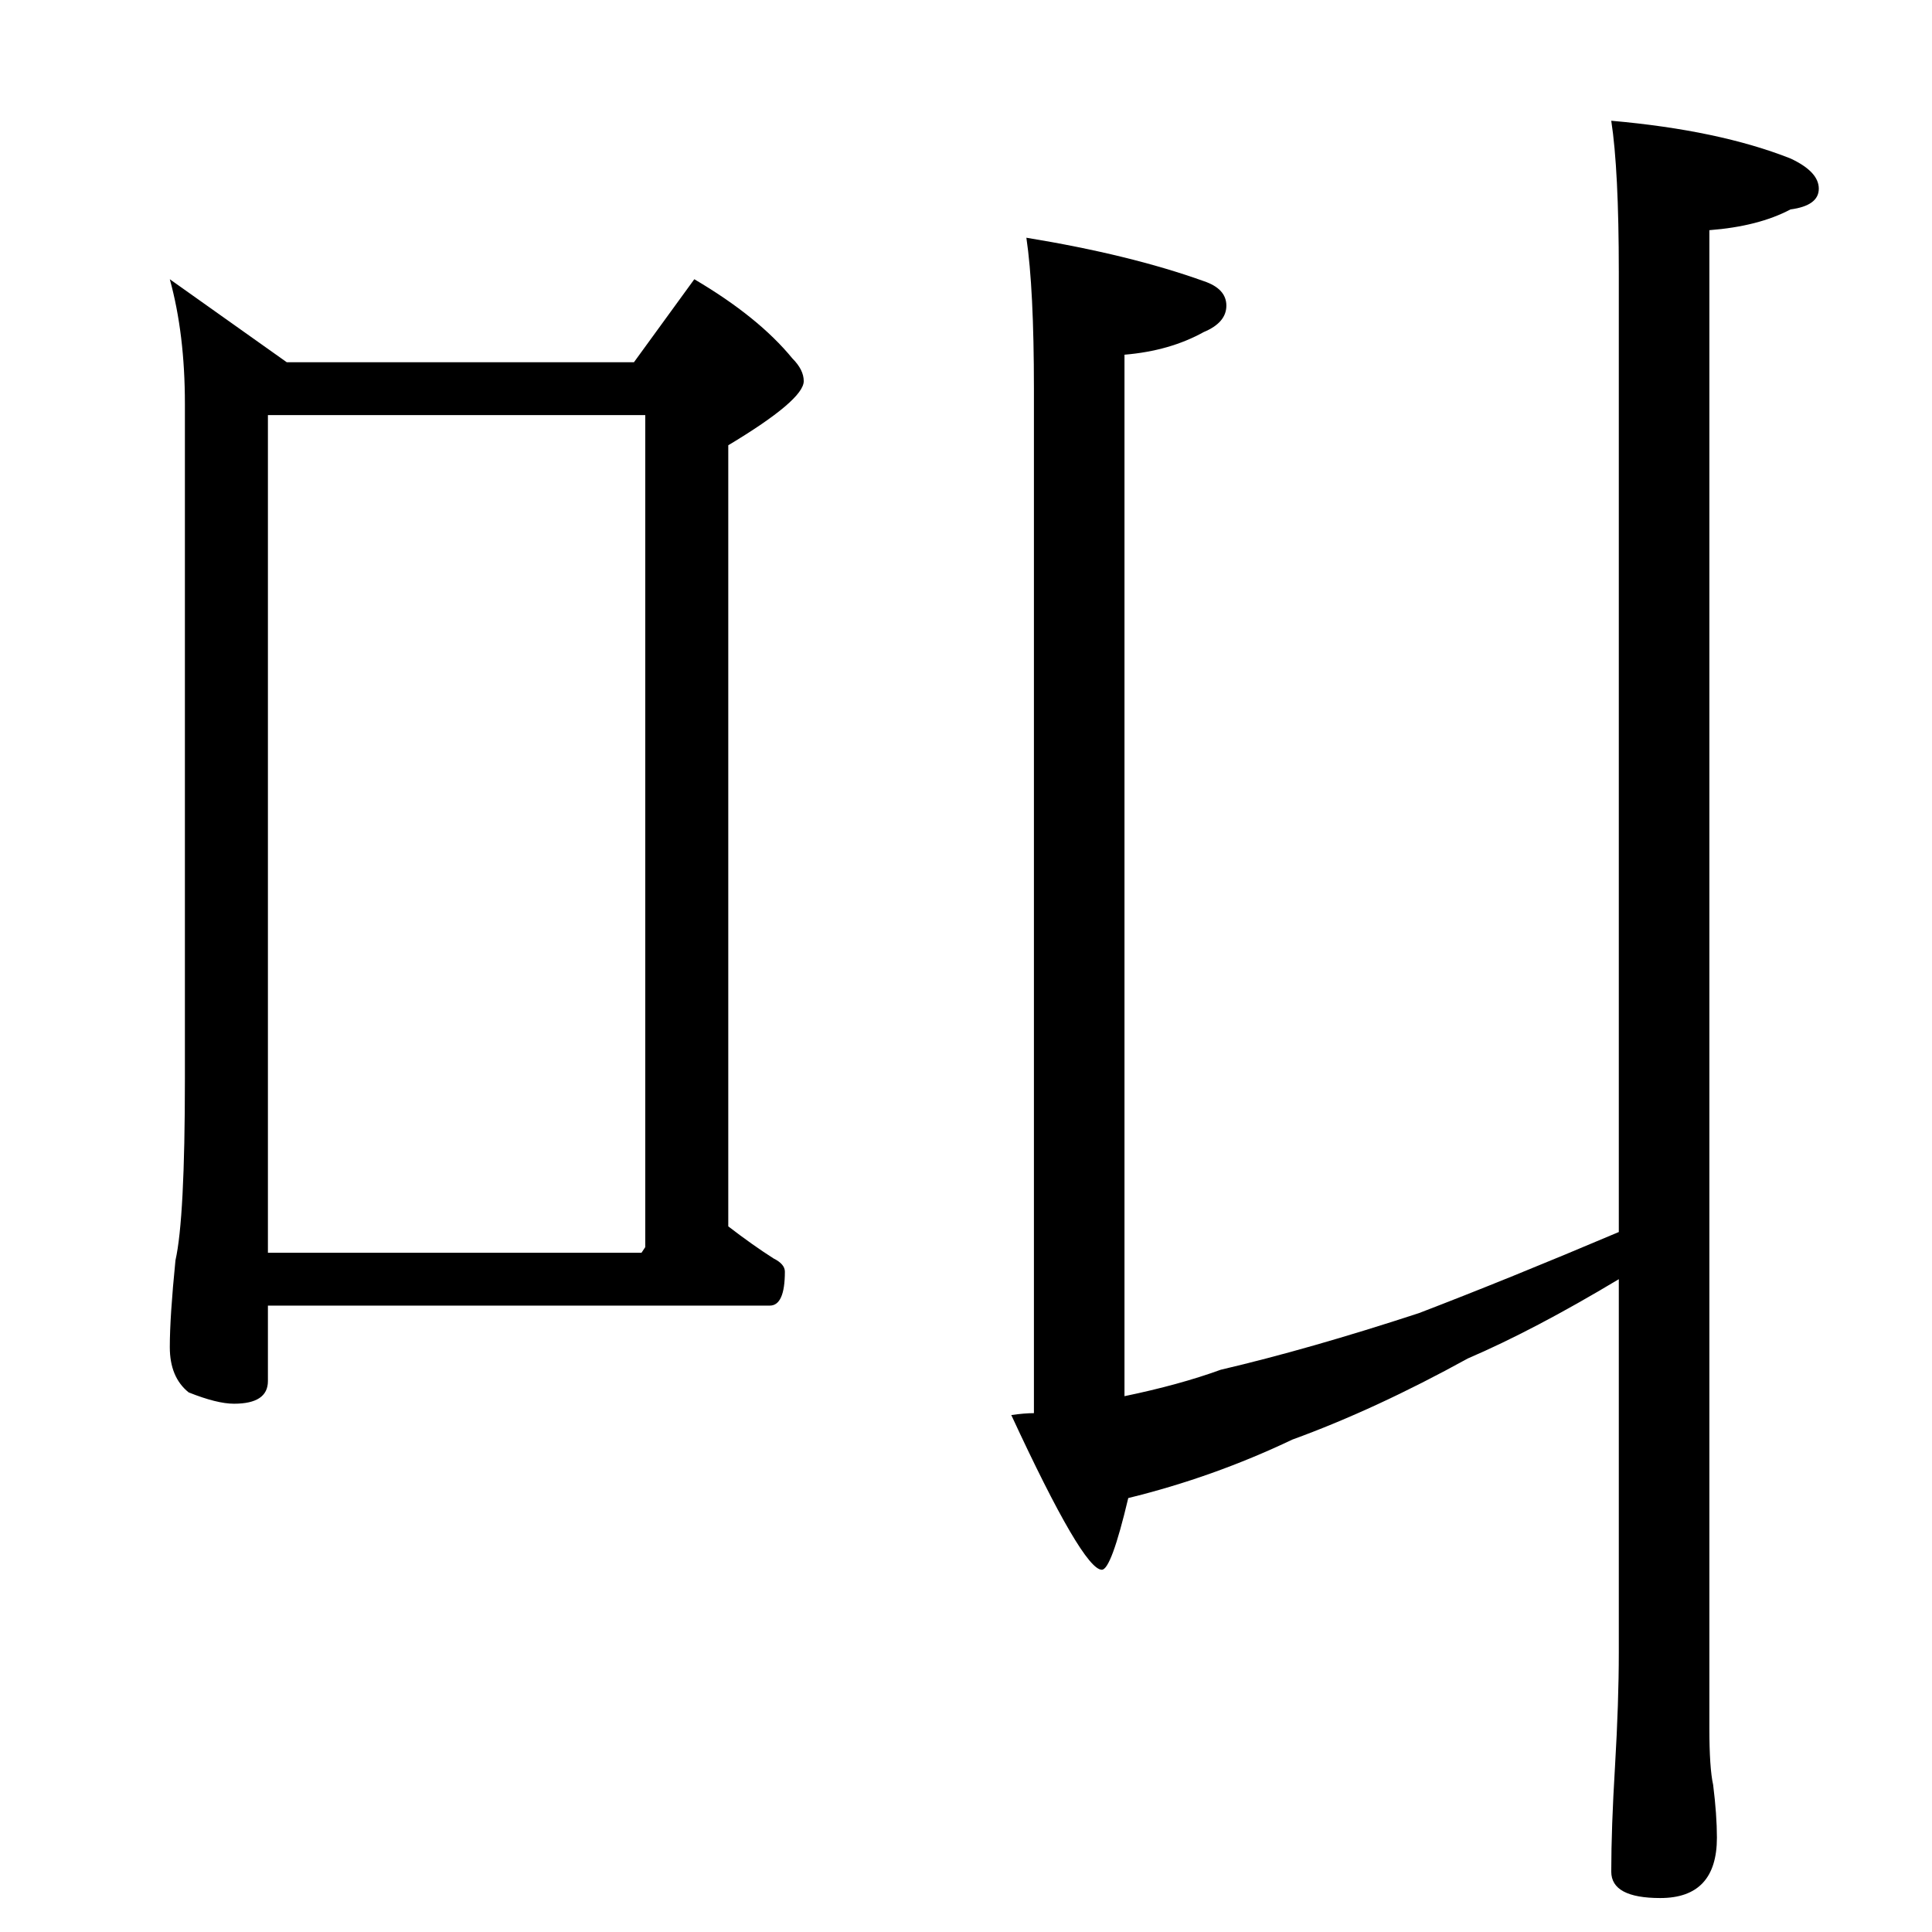 <?xml version="1.0" standalone="no"?>
<!DOCTYPE svg PUBLIC "-//W3C//DTD SVG 1.1//EN" "http://www.w3.org/Graphics/SVG/1.1/DTD/svg11.dtd" >
<svg xmlns="http://www.w3.org/2000/svg" xmlns:xlink="http://www.w3.org/1999/xlink" version="1.1" viewBox="0 -204 1024 1024">
  <g transform="matrix(1 0 0 -1 0 820)">
   <path fill="currentColor"
d="M90 876l62 -44h184l32 44q34 -20 52 -42q6 -6 6 -12q0 -10 -40 -34v-414q13 -10 24 -17q6 -3 6 -7q0 -18 -8 -18h-266v-40q0 -12 -18 -12q-9 0 -24 6q-10 8 -10 24t3 46q5 22 5 96v358q0 37 -8 66zM142 360h198l2 3v441h-200v-444zM544 898q55 -9 94 -23q12 -4 12 -13
t-12 -14q-18 -10 -42 -12v-552q29 6 51 14q47 11 105 30q47 18 106 43v509q0 54 -4 80q57 -5 95 -20q15 -7 15 -16t-15 -11q-17 -9 -43 -11v-794q0 -21 2 -30q2 -16 2 -28q0 -32 -30 -32q-26 0 -26 14q0 23 2 56q2 34 2 60v198q-45 -27 -80 -42q-49 -27 -93 -43
q-42 -20 -87 -31q-9 -38 -14 -38q-10 0 -48 82q7 1 12 1v543q0 53 -4 80z" />
  </g>

</svg>
